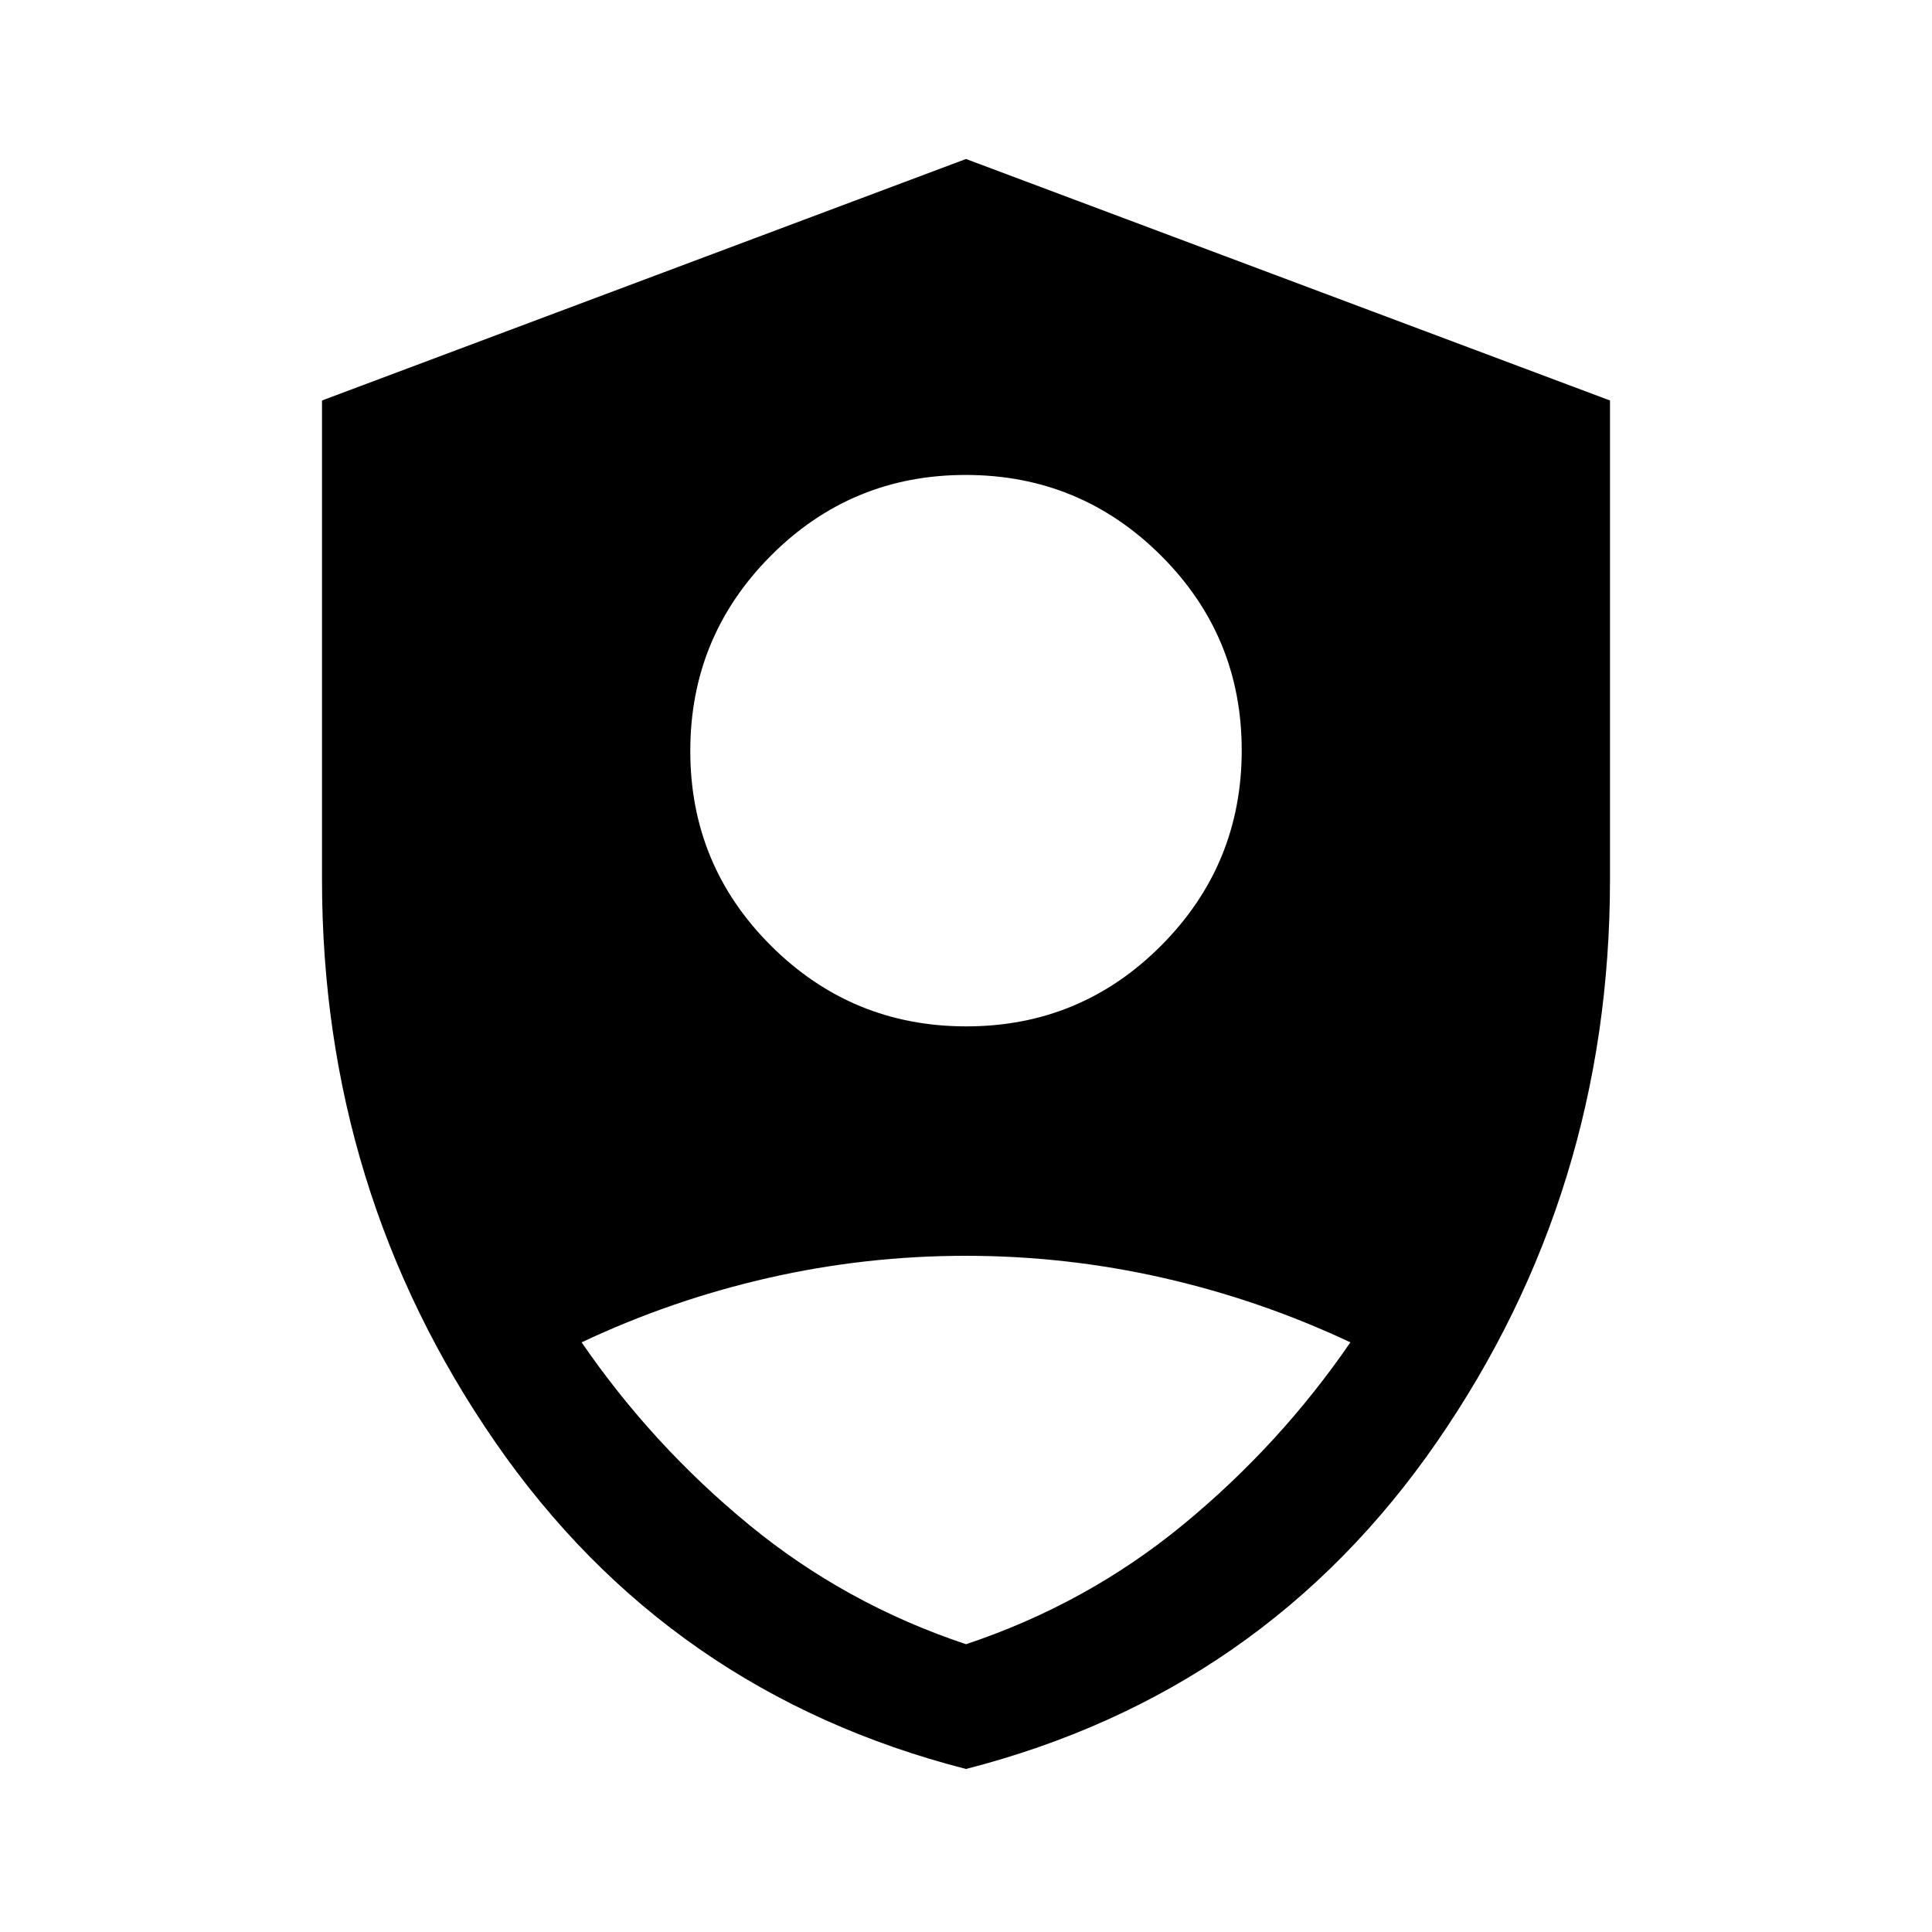 <svg xmlns="http://www.w3.org/2000/svg" viewBox="0 -960 960 960"><path d="M480.17-450Q537-450 577-490.17t40-97Q617-644 576.83-684t-97-40Q423-724 383-683.83t-40 97Q343-530 383.17-490t97 40ZM480-81q-148-38-234-162.54Q160-368.08 160-523v-238l320-120 320 120v238q0 154.92-86 279.46Q628-119 480-81Zm0-62q60-20 108-59.5t83-90.5q-44.67-21.02-92.97-32.01Q529.72-336 479.86-336t-98.07 10.99Q333.58-314.02 289-293q35 51 83 90.5T480-143Z"/></svg>